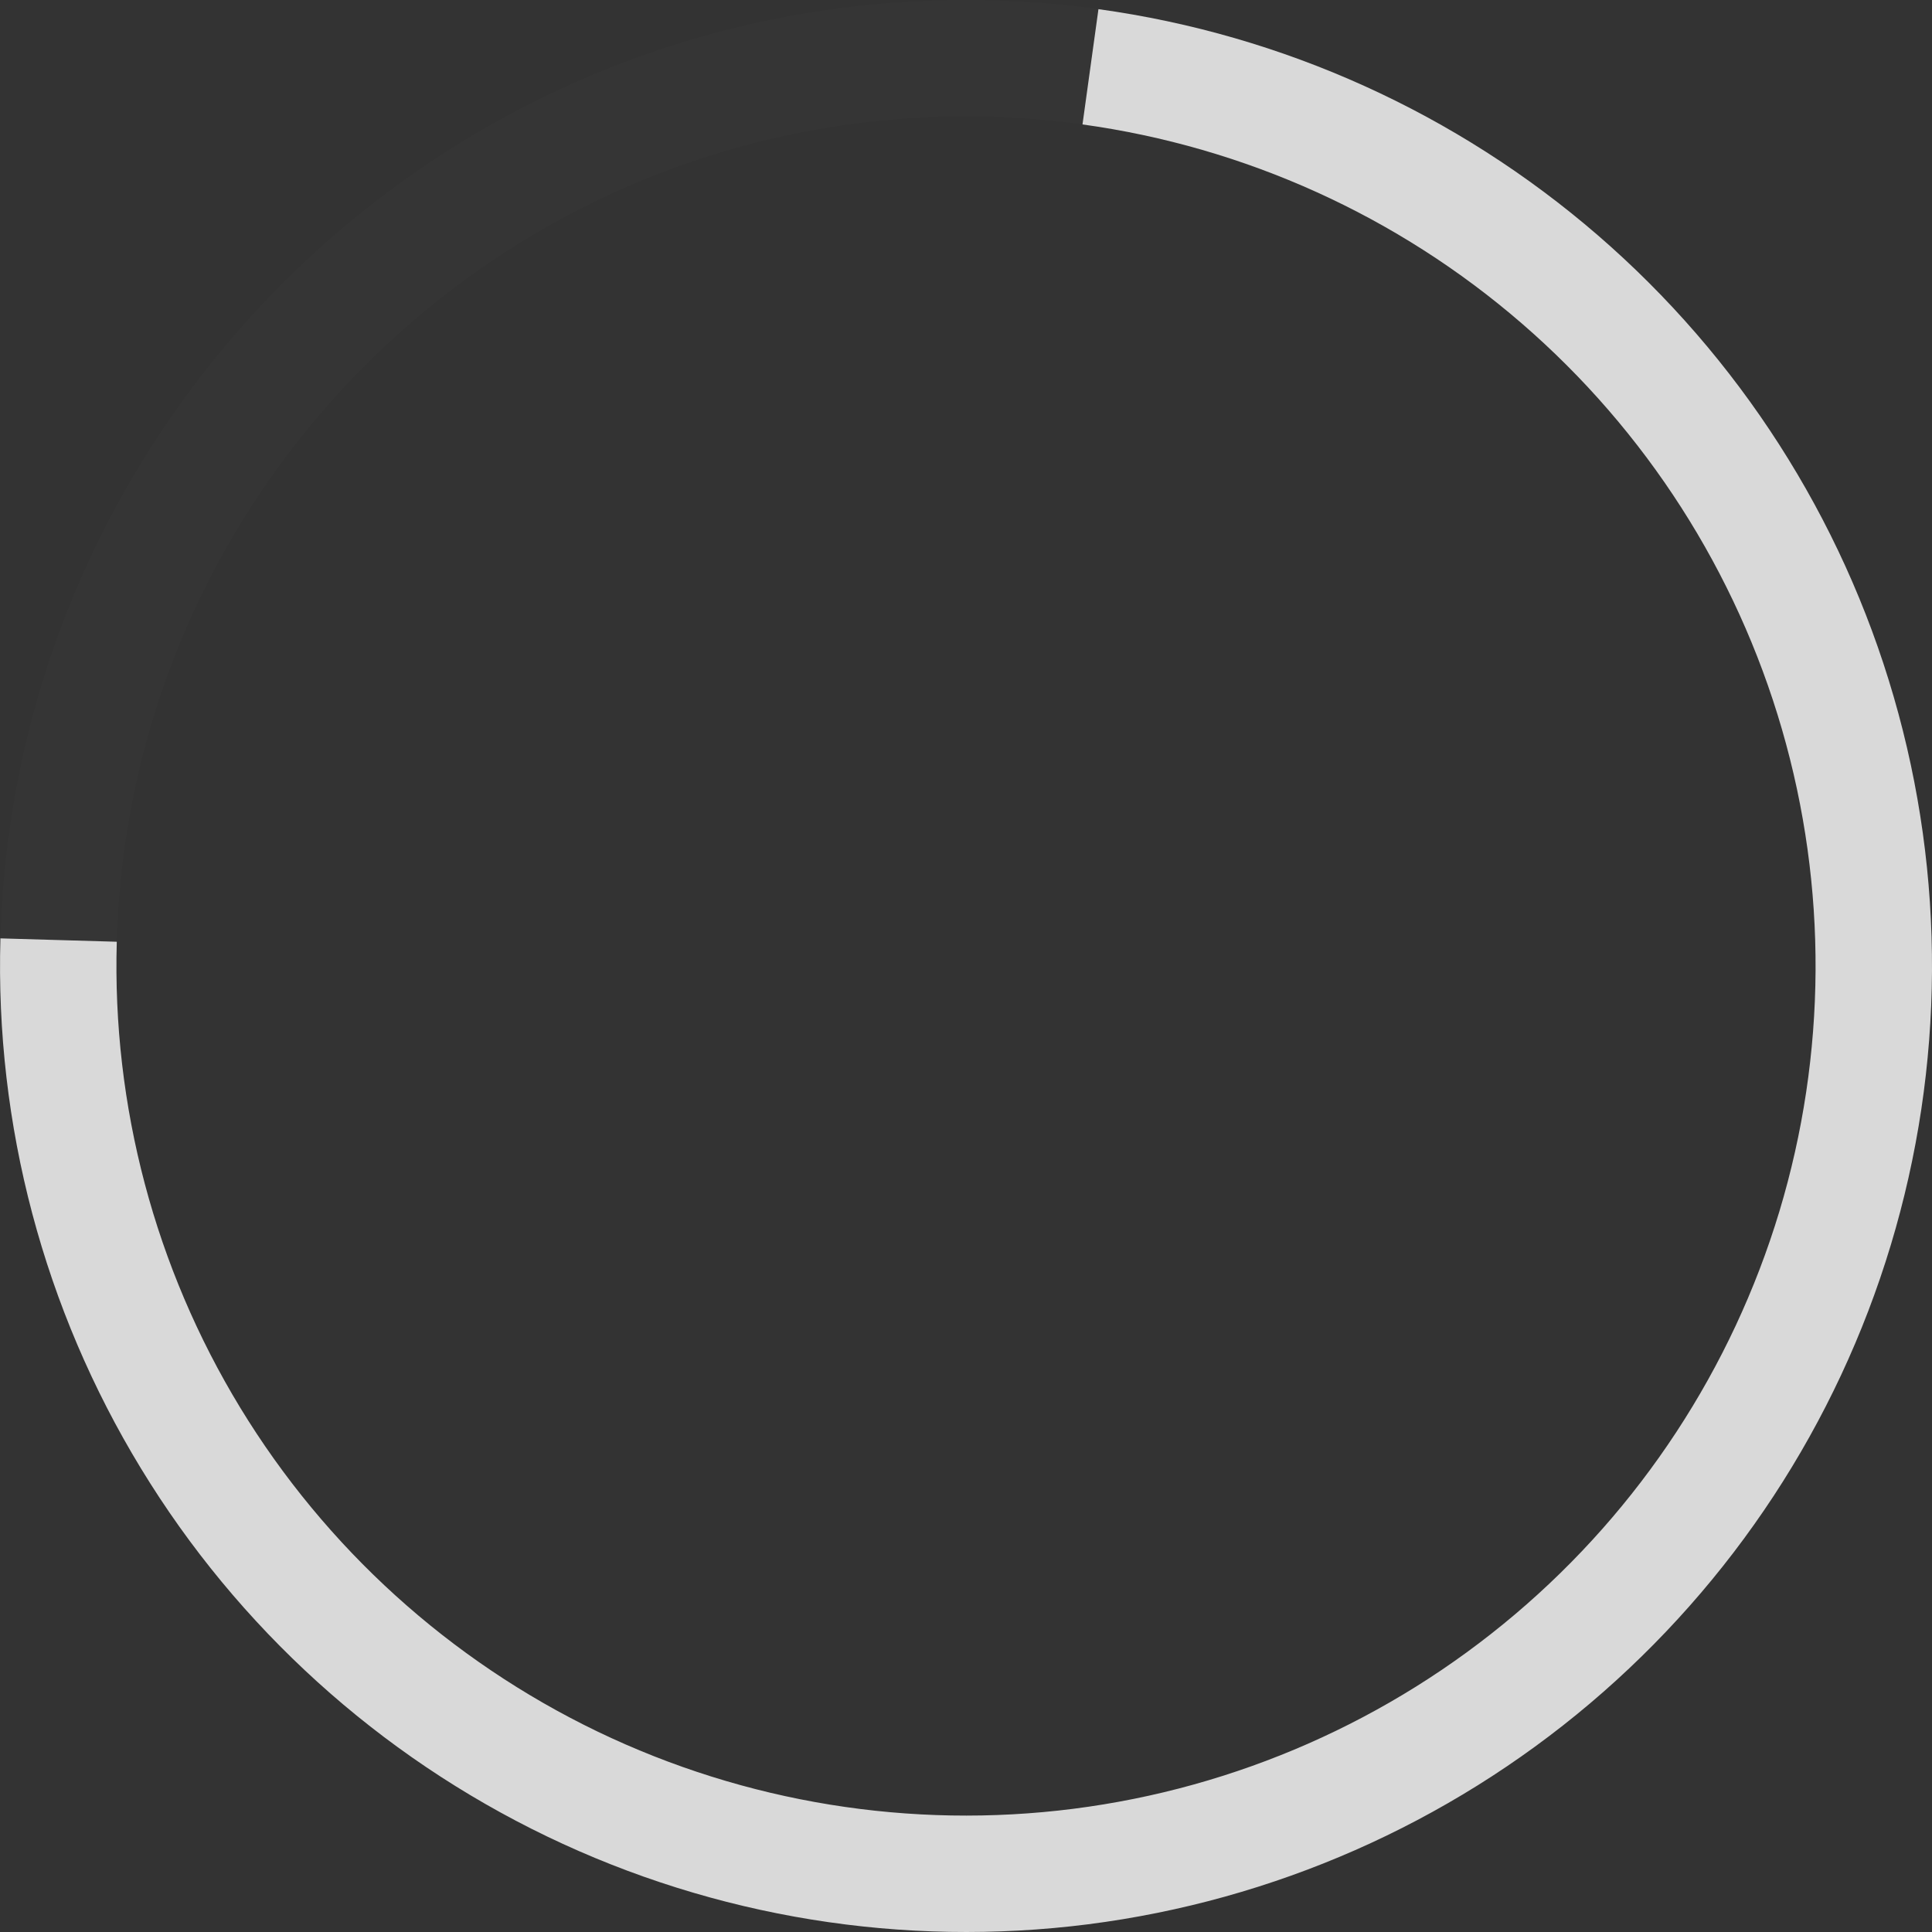 <svg width="27" height="27" viewBox="0 0 27 27" fill="none" xmlns="http://www.w3.org/2000/svg">
<rect x="0" y="0" width="27" height="27" fill="#333333" stroke="none"/>
<path d="M27 13.5C27 20.956 20.956 27 13.5 27C6.044 27 0 20.956 0 13.5C0 6.044 6.044 0 13.5 0C20.956 0 27 6.044 27 13.5ZM1.627 13.5C1.627 20.057 6.943 25.373 13.5 25.373C20.057 25.373 25.373 20.057 25.373 13.5C25.373 6.943 20.057 1.627 13.5 1.627C6.943 1.627 1.627 6.943 1.627 13.5Z" fill="white" fill-opacity="0.01"/>
<path d="M15.351 0.128C17.934 0.485 20.358 1.583 22.33 3.288C24.303 4.994 25.739 7.234 26.465 9.738C27.192 12.242 27.178 14.903 26.424 17.4C25.671 19.896 24.211 22.121 22.221 23.805C20.23 25.49 17.795 26.561 15.208 26.892C12.622 27.221 9.995 26.795 7.646 25.665C5.296 24.534 3.324 22.747 1.969 20.52C0.613 18.293 -0.069 15.72 0.006 13.114L1.632 13.161C1.566 15.453 2.166 17.715 3.358 19.674C4.551 21.633 6.285 23.204 8.351 24.199C10.418 25.193 12.728 25.568 15.002 25.278C17.277 24.988 19.419 24.045 21.17 22.563C22.921 21.082 24.204 19.125 24.867 16.93C25.529 14.734 25.542 12.394 24.903 10.192C24.264 7.989 23.001 6.019 21.266 4.519C19.532 3.019 17.4 2.053 15.128 1.739L15.351 0.128Z" fill="#D9D9D9"/>
</svg>
